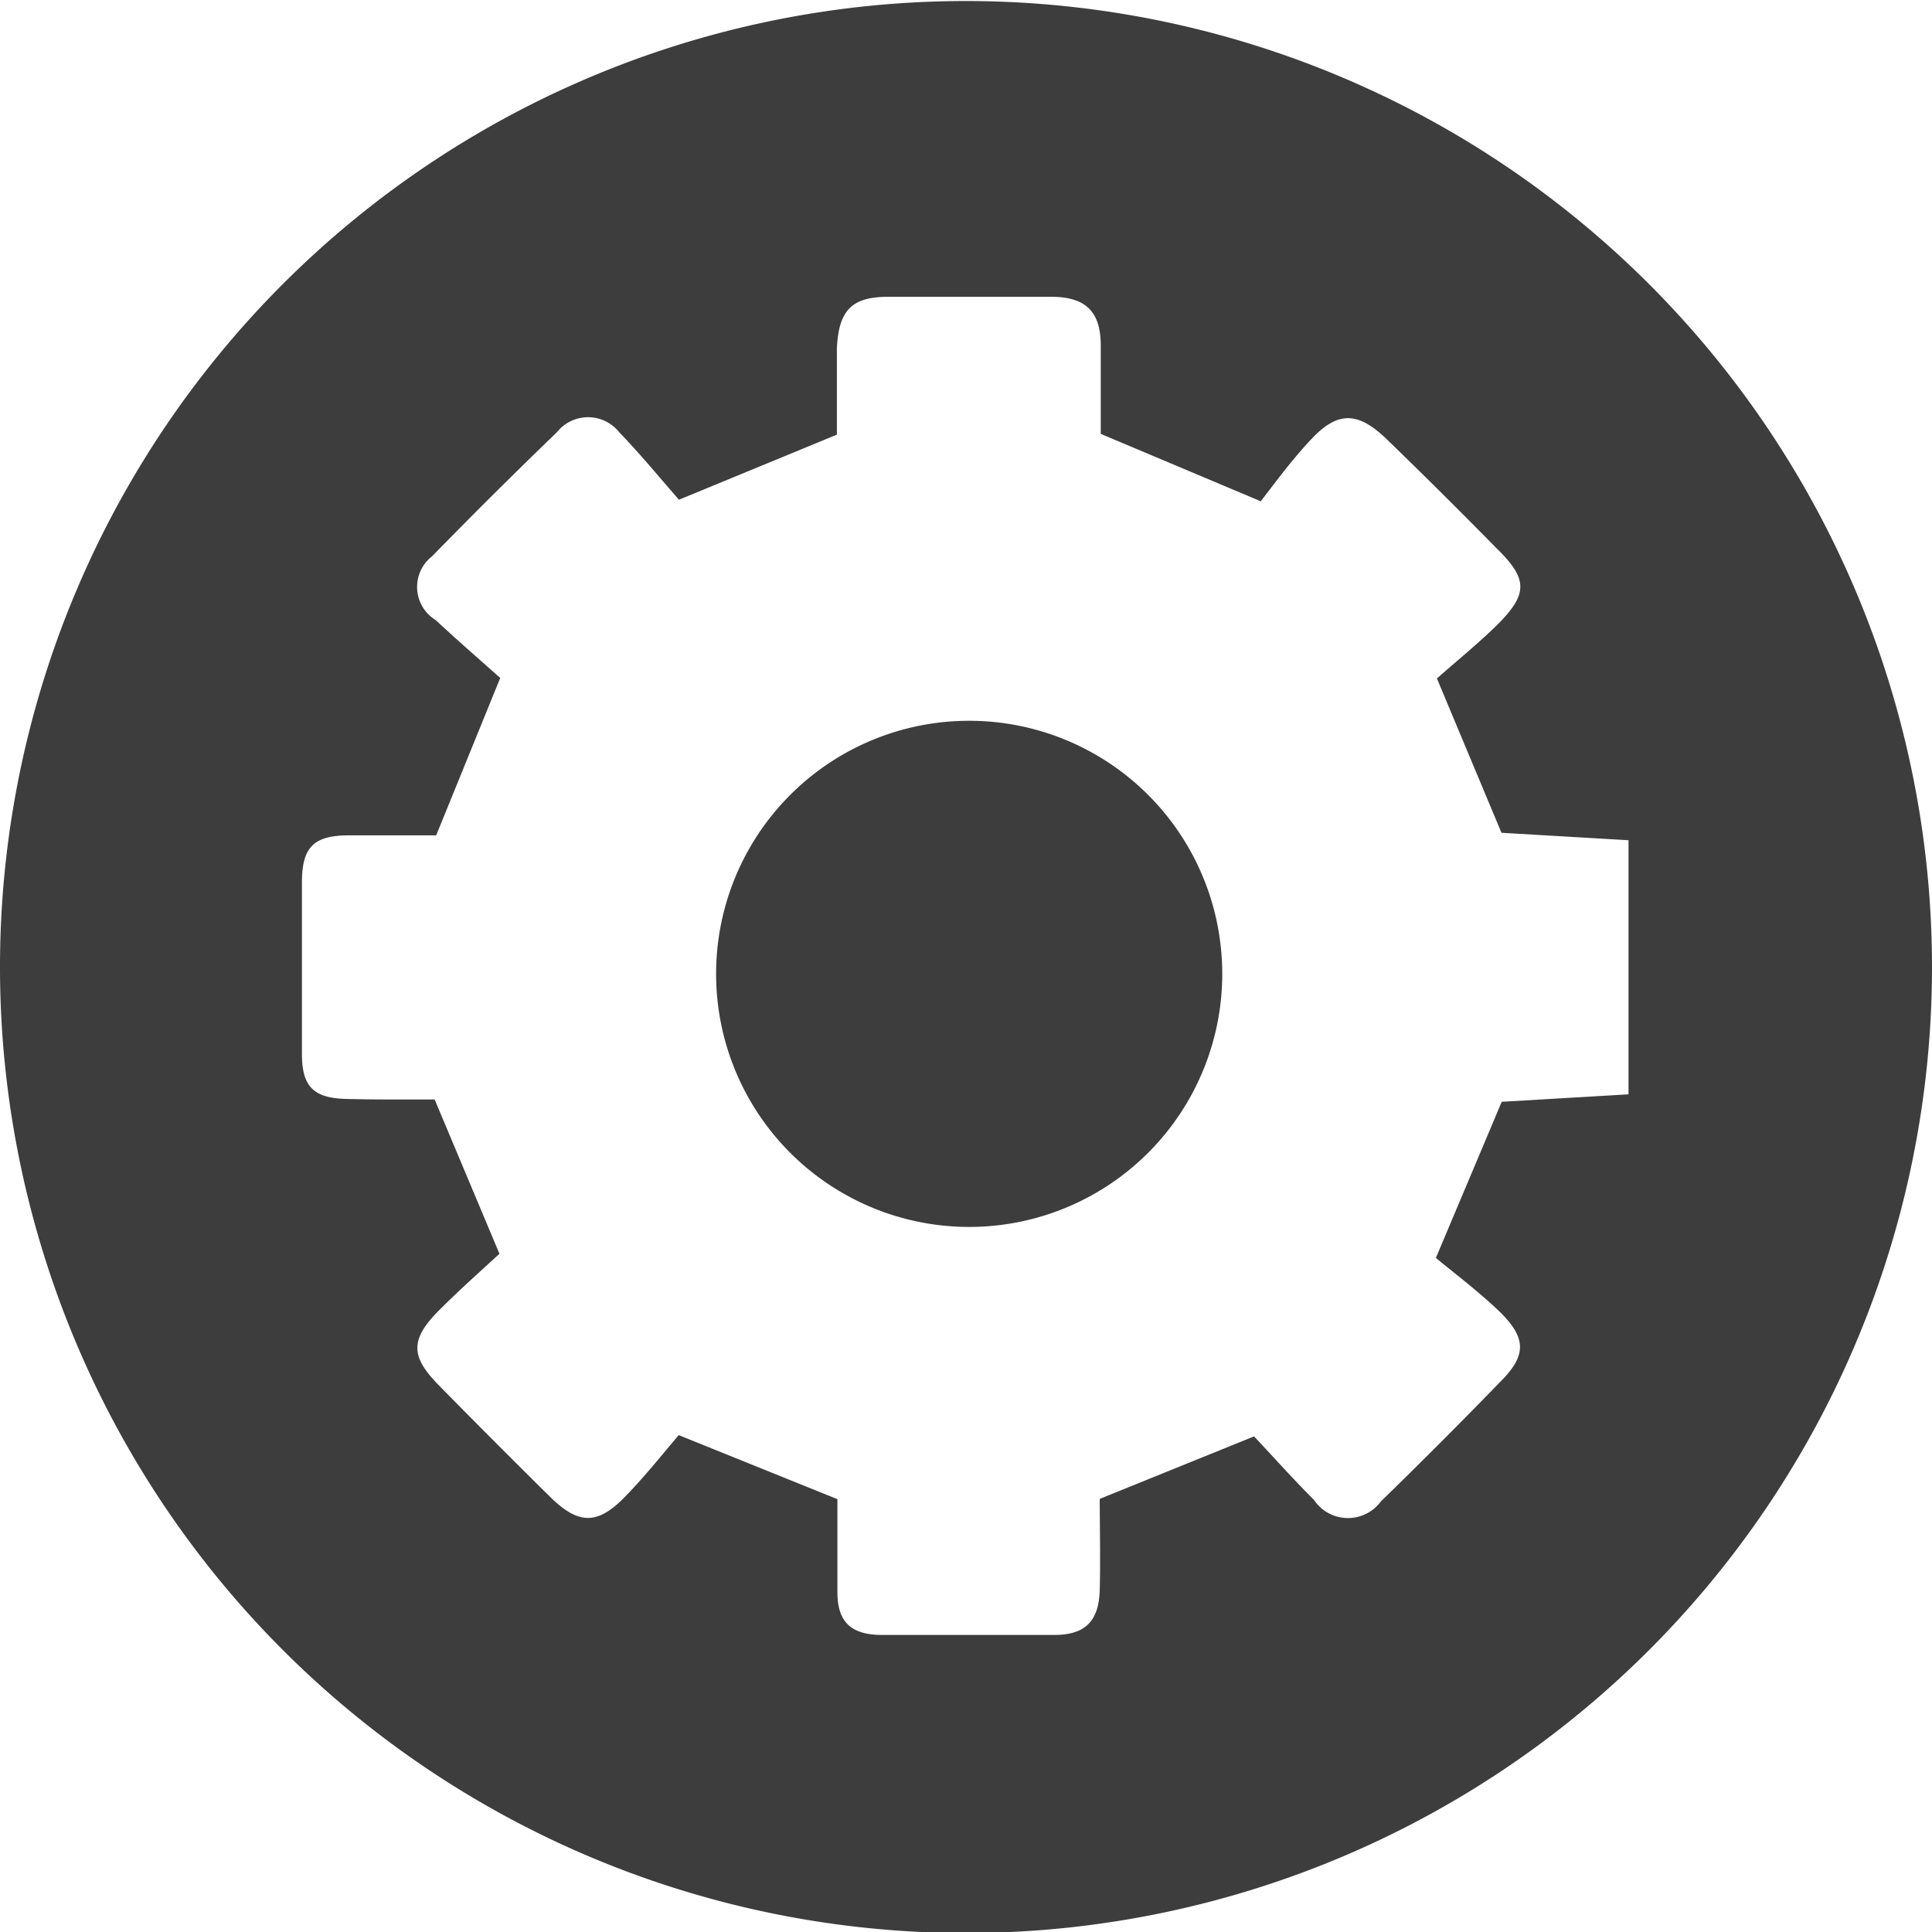 <svg id="Icon_settings_alt_Image" data-name="Icon_settings_alt Image" xmlns="http://www.w3.org/2000/svg" viewBox="0 0 75.12 75.12"><defs><style>.cls-1{fill:#3d3d3d;}</style></defs><title>Icon_settings_alt</title><path class="cls-1" d="M76.32,38.5A37.56,37.56,0,1,1,38.74,1,37.57,37.57,0,0,1,76.32,38.5ZM18.1,43.71l2.52,6c-.74.68-1.55,1.4-2.31,2.16-1.16,1.15-1.17,1.81-.06,2.94q2.19,2.23,4.41,4.42c1.05,1,1.76,1,2.77,0,.81-.82,1.53-1.73,2.16-2.47l6.17,2.49c0,1.22,0,2.42,0,3.61s.55,1.66,1.71,1.67q3.36,0,6.72,0c1.21,0,1.74-.54,1.77-1.76s0-2.38,0-3.53l6-2.43c.7.74,1.49,1.63,2.33,2.47a1.59,1.59,0,0,0,2.6.06c1.57-1.53,3.13-3.09,4.66-4.67,1-1,1-1.67,0-2.67-.85-.82-1.81-1.54-2.52-2.13l2.56-6.07,4.93-.29V33.63l-4.94-.29-2.51-6c.71-.63,1.55-1.31,2.32-2.06,1.23-1.22,1.23-1.8,0-3Q57.27,20.12,55.08,18c-1.06-1-1.83-1.08-2.86,0-.79.83-1.47,1.77-2,2.45L44,17.83c0-1.11,0-2.27,0-3.43,0-1.32-.58-1.89-1.9-1.9q-3.18,0-6.36,0c-1.42,0-1.93.52-2,2,0,1.15,0,2.29,0,3.36L27.6,20.39c-.68-.77-1.46-1.73-2.32-2.62a1.55,1.55,0,0,0-2.43,0Q20.4,20.13,18,22.59a1.51,1.51,0,0,0,.14,2.48c.87.81,1.77,1.59,2.51,2.25l-2.49,6.12c-1.08,0-2.24,0-3.39,0-1.37,0-1.82.46-1.83,1.79q0,3.36,0,6.71c0,1.27.45,1.72,1.74,1.75S17,43.71,18.1,43.71Z" transform="translate(-1.2 -0.96)"/><path class="cls-1" d="M48.72,38.56a9.84,9.84,0,1,1-19.67-.09,9.84,9.84,0,0,1,19.67.09Z" transform="translate(-1.2 -0.96)"/></svg>